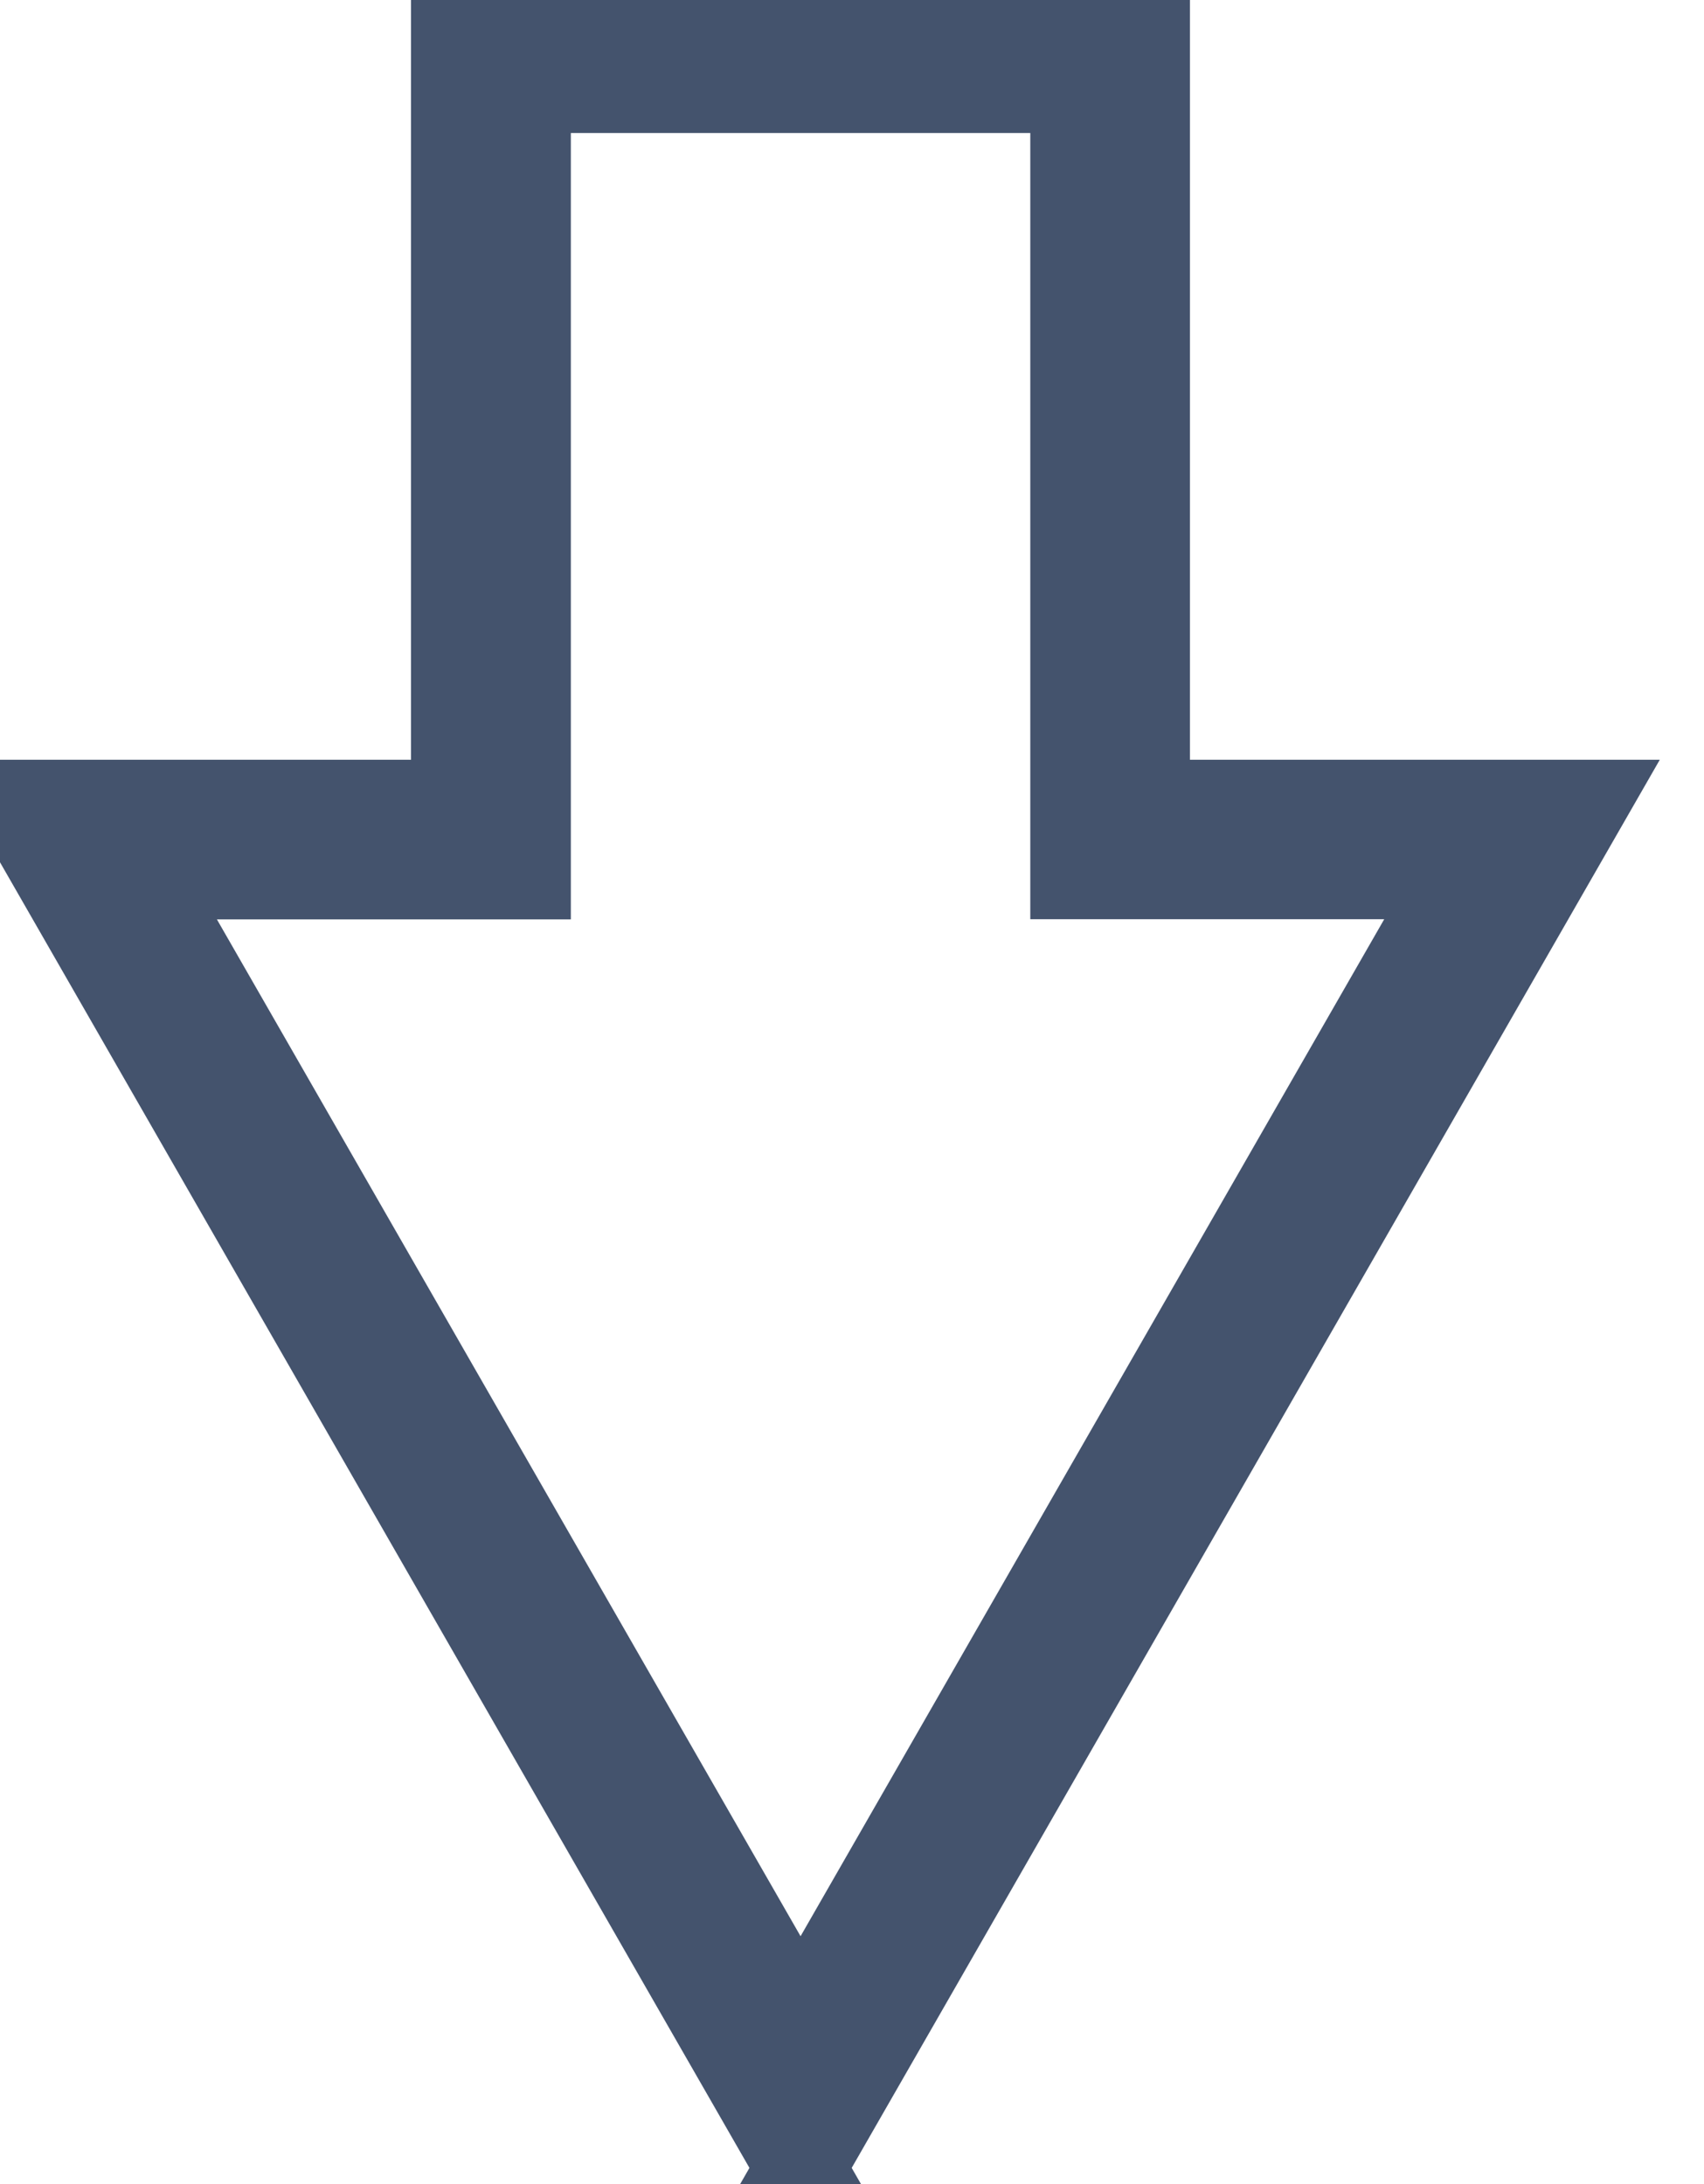 <svg data-v-9833e8b2="" version="1.1" xmlns="http://www.w3.org/2000/svg" xmlns:xlink="http://www.w3.org/1999/xlink" width="19.5" height="25"><g data-v-9833e8b2=""><path data-v-9833e8b2="" transform="scale(0.203)" fill="none" stroke="rgba(68, 83, 109, 1)" paint-order="fill stroke markers" d="m45.13,122.24l-44.13,-76.9l24.67,0l0,-44.34l38.91,0l0,44.34l24.67,0l-44.12,76.9zm-37.22,-72.9l37.22,64.86l37.22,-64.87l-21.77,0l0,-44.33l-30.9,0l0,44.34l-21.77,0z" stroke-width="5" stroke-miterlimit="10" stroke-dasharray=""></path></g></svg>